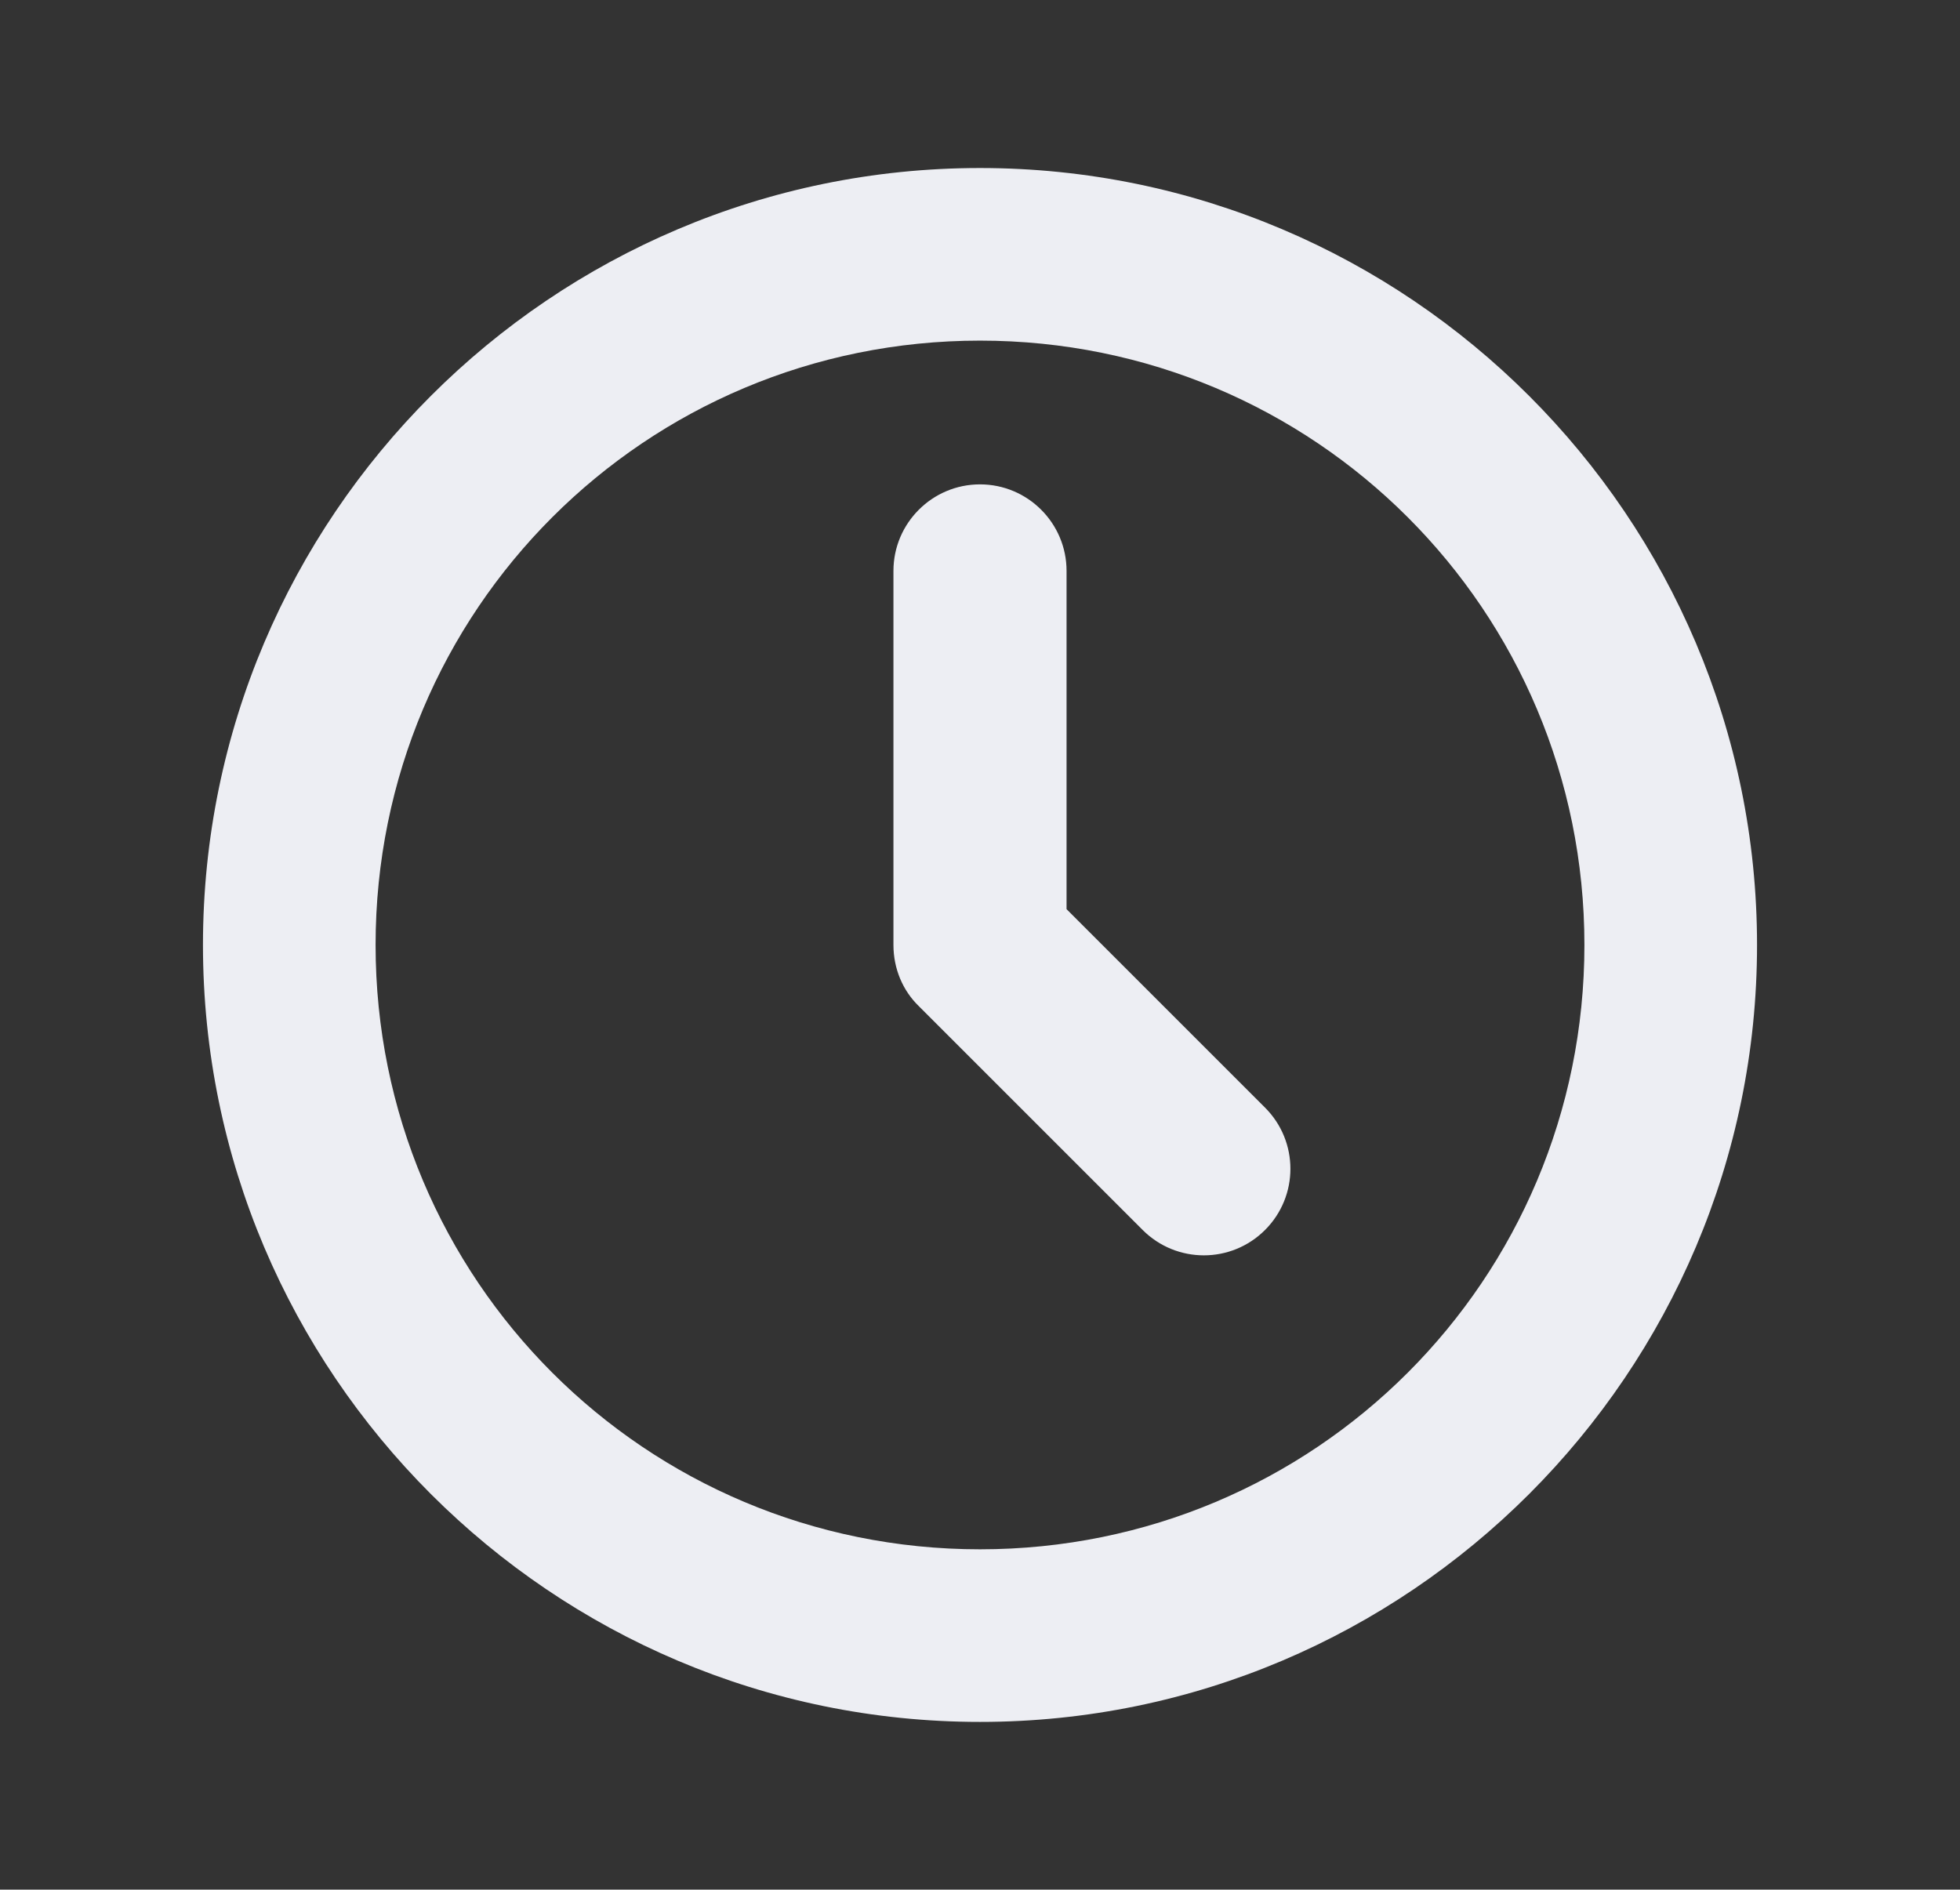 <?xml version="1.0" encoding="utf-8"?>
<!-- Generator: Adobe Illustrator 24.0.2, SVG Export Plug-In . SVG Version: 6.00 Build 0)  -->
<svg version="1.1" id="Capa_1" xmlns="http://www.w3.org/2000/svg" xmlns:xlink="http://www.w3.org/1999/xlink" x="0px" y="0px"
	 viewBox="0 0 39.4 37.99" style="enable-background:new 0 0 39.4 37.99;" xml:space="preserve">
<rect x="0" y="0" width="39.4" height="37.99" fill="#333333" stroke="none"/>
<style type="text/css">
	.st0{fill:#EDEEF3;}
</style>
<g transform="translate(0,-952.362)">
	<path class="st0" d="M19.7,955.74c-8.61,0-15.62,7.01-15.62,15.62c0,8.61,7.01,15.62,15.62,15.62s15.62-7.01,15.62-15.62
		C35.32,962.75,28.31,955.74,19.7,955.74L19.7,955.74z M19.7,959.21c6.73,0,12.15,5.42,12.15,12.15c0,6.73-5.42,12.15-12.15,12.15
		s-12.15-5.42-12.15-12.15S12.97,959.21,19.7,959.21z M19.7,962.1c-0.96,0-1.74,0.78-1.74,1.74v7.52c0,0.48,0.19,0.92,0.51,1.23
		l4.5,4.5c0.68,0.68,1.78,0.68,2.46,0c0.68-0.68,0.68-1.78,0-2.46l-3.99-3.99v-6.8C21.44,962.88,20.66,962.1,19.7,962.1z"/>
</g>
</svg>
